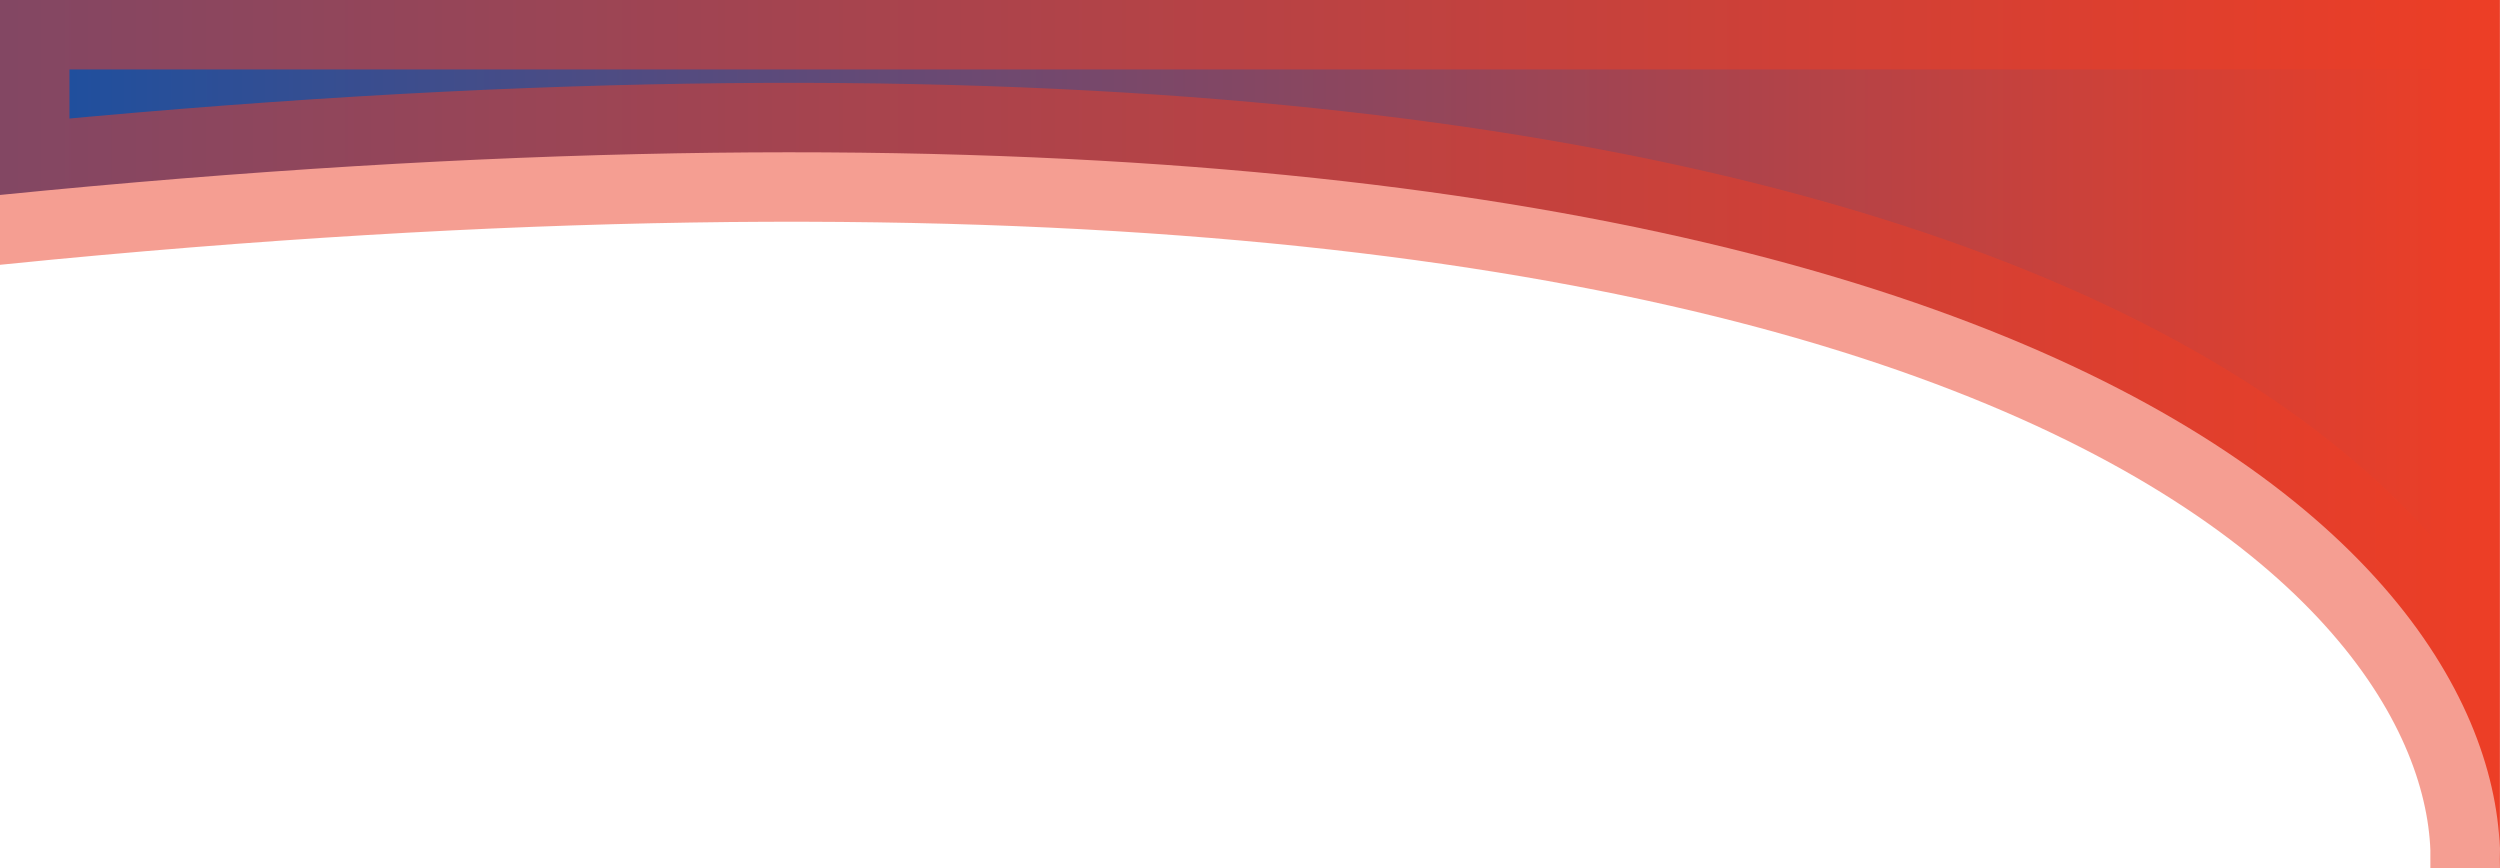 <svg width="100%" height="100%" viewBox="0 0 1440 500" fill="none" preserveAspectRatio="none" xmlns="http://www.w3.org/2000/svg">
<path d="M1439.89 488.653C1433.36 308.189 1141.21 -1.768 0 112.293V0H1439.89V488.653C1440.04 492.841 1440.04 496.959 1439.89 501V488.653Z" fill="url(#paint0_linear_8_21)"/>
<path d="M0 112.293C1167.69 -4.415 1446.46 322.803 1439.89 501V0H0V112.293Z" stroke="#ED3E26" stroke-opacity="0.5" stroke-width="80"/>
<defs>
<linearGradient id="paint0_linear_8_21" x1="0" y1="0" x2="1432.5" y2="0" gradientUnits="userSpaceOnUse">
<stop stop-color="#1A50A1"/>
<stop offset="1" stop-color="#ED3E26"/>
</linearGradient>
</defs>
</svg>
